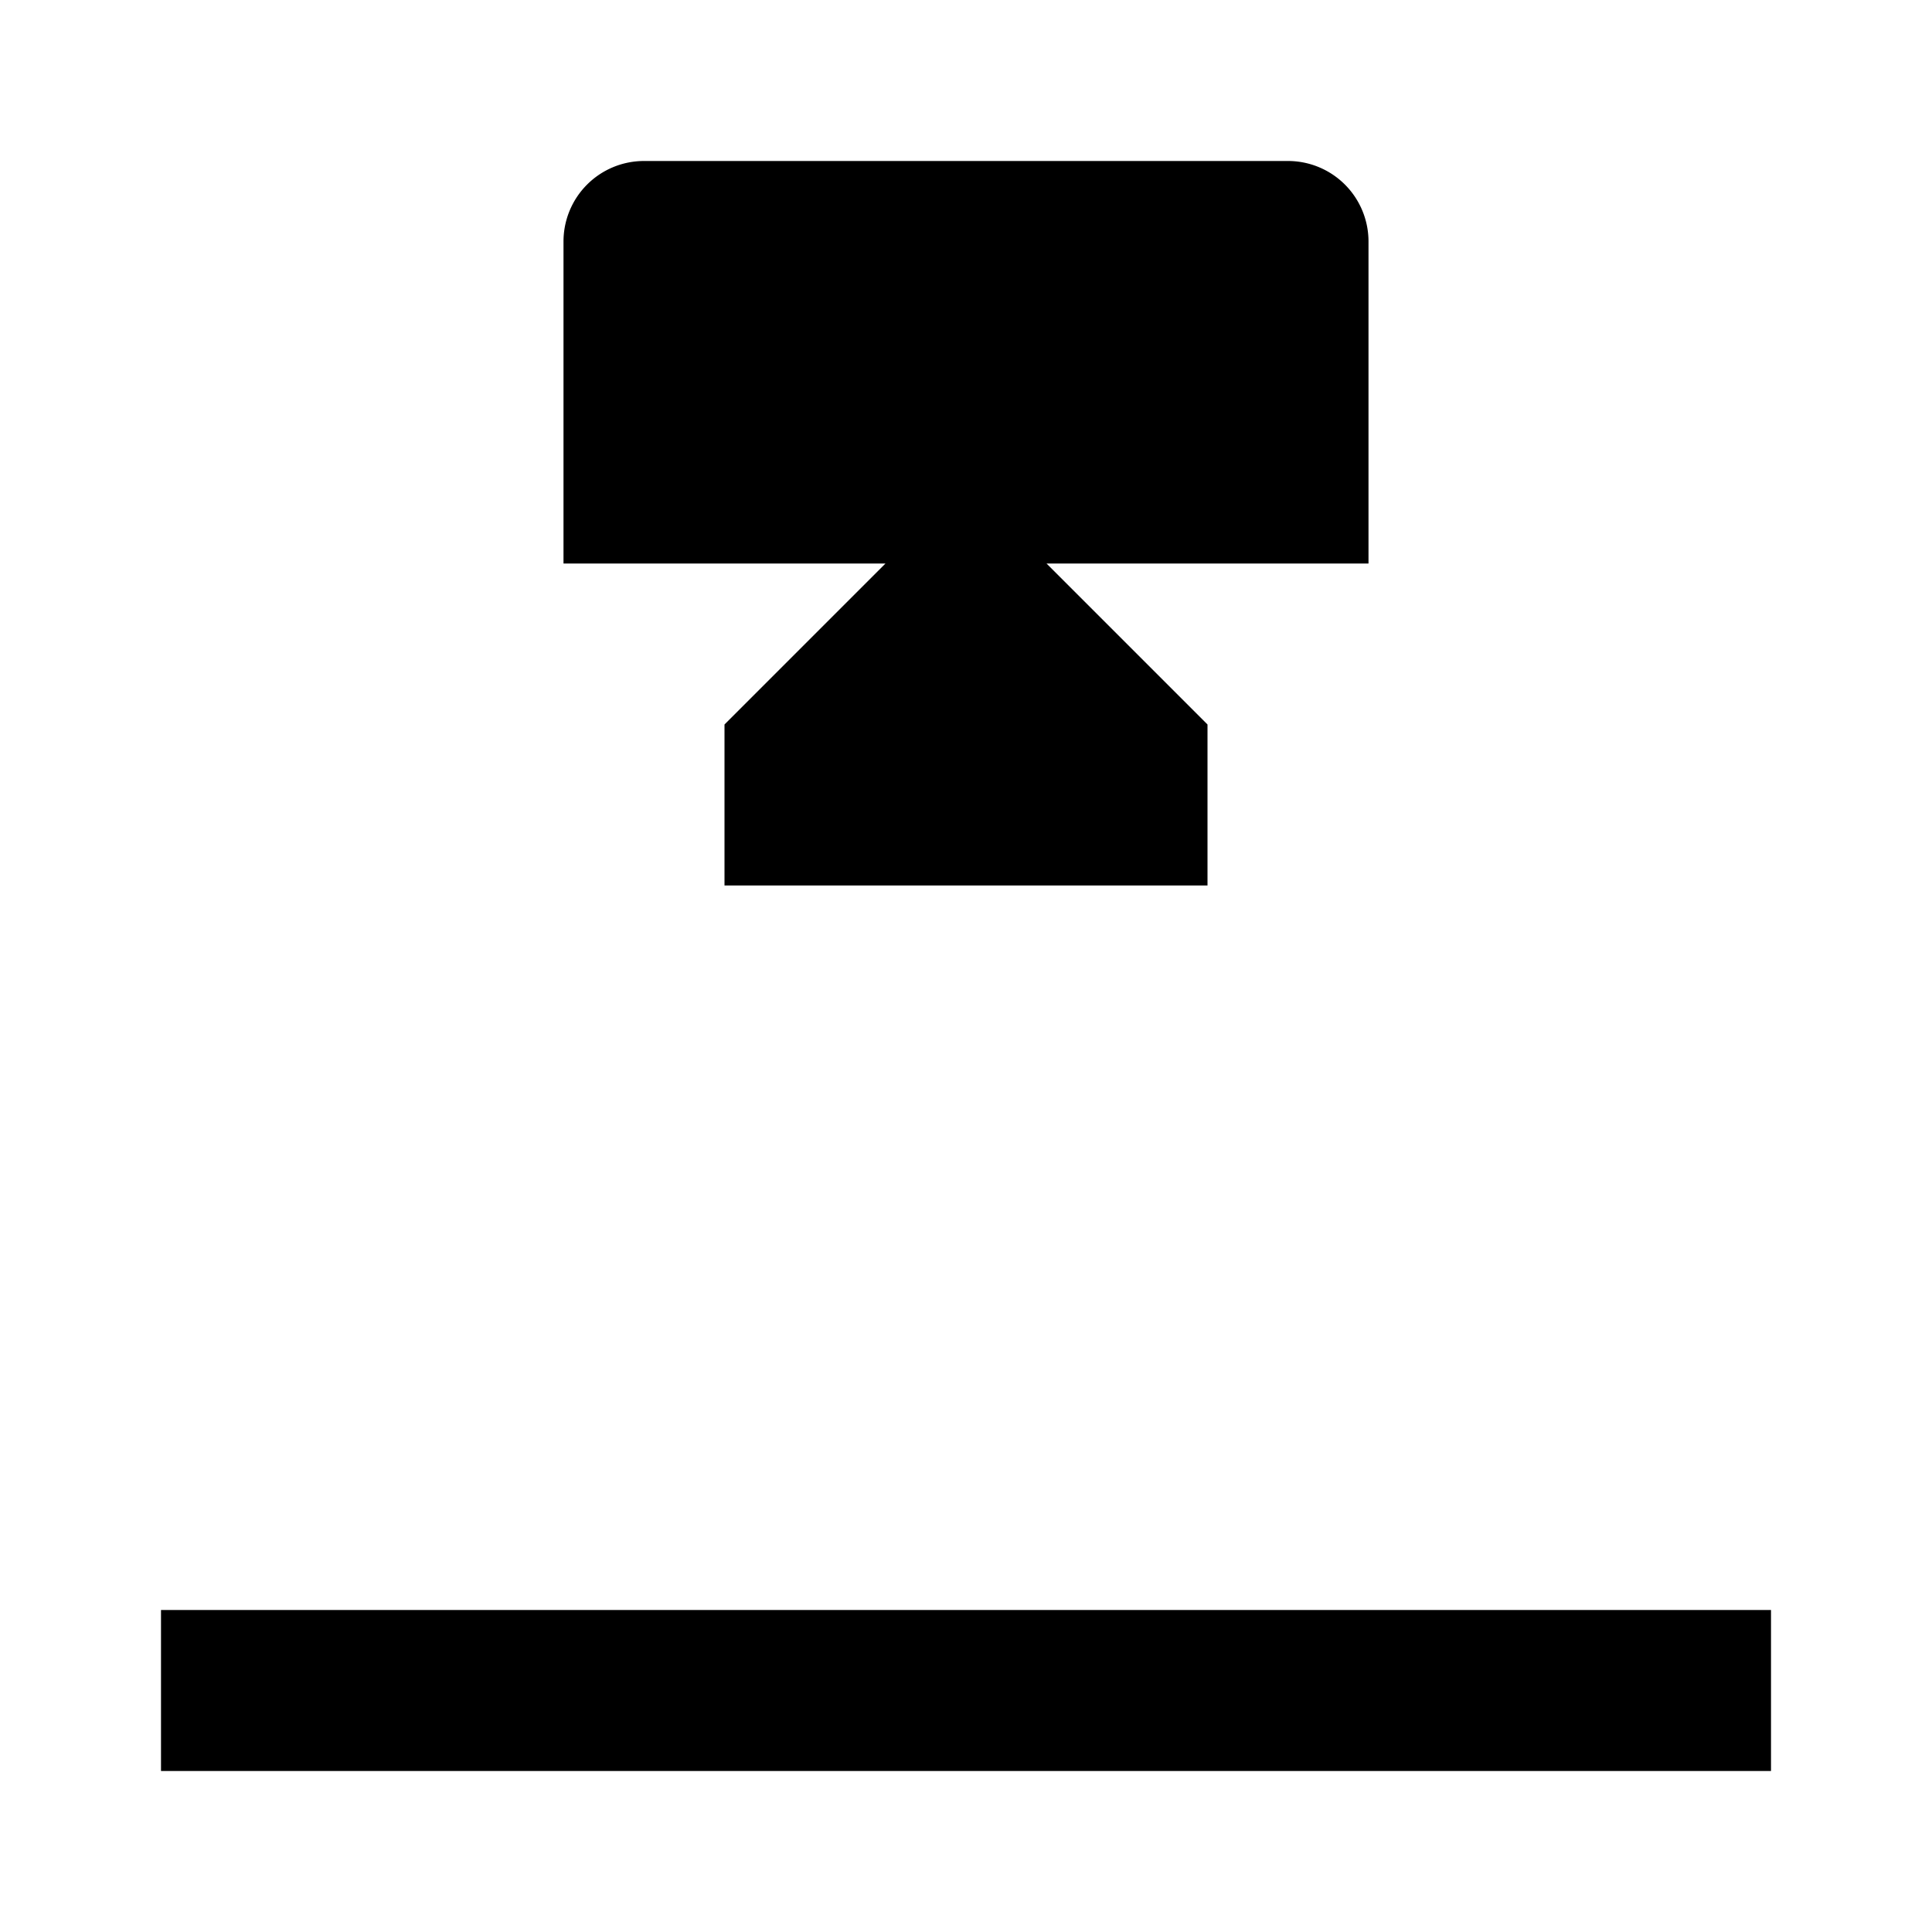 <svg xmlns="http://www.w3.org/2000/svg" viewBox="0 0 24 24"><g id="Layer_2" data-name="Layer 2"><g id="UI_Outline" data-name="UI Outline"><g id="camera-topdown"><rect width="24" height="24" style="fill:none"/><path d="M7,7V3A1,1,0,0,1,8,2h8a1,1,0,0,1,1,1V7H13l2,2v2H9V9l2-2ZM22,22H2V20H22Z"/></g></g></g></svg>